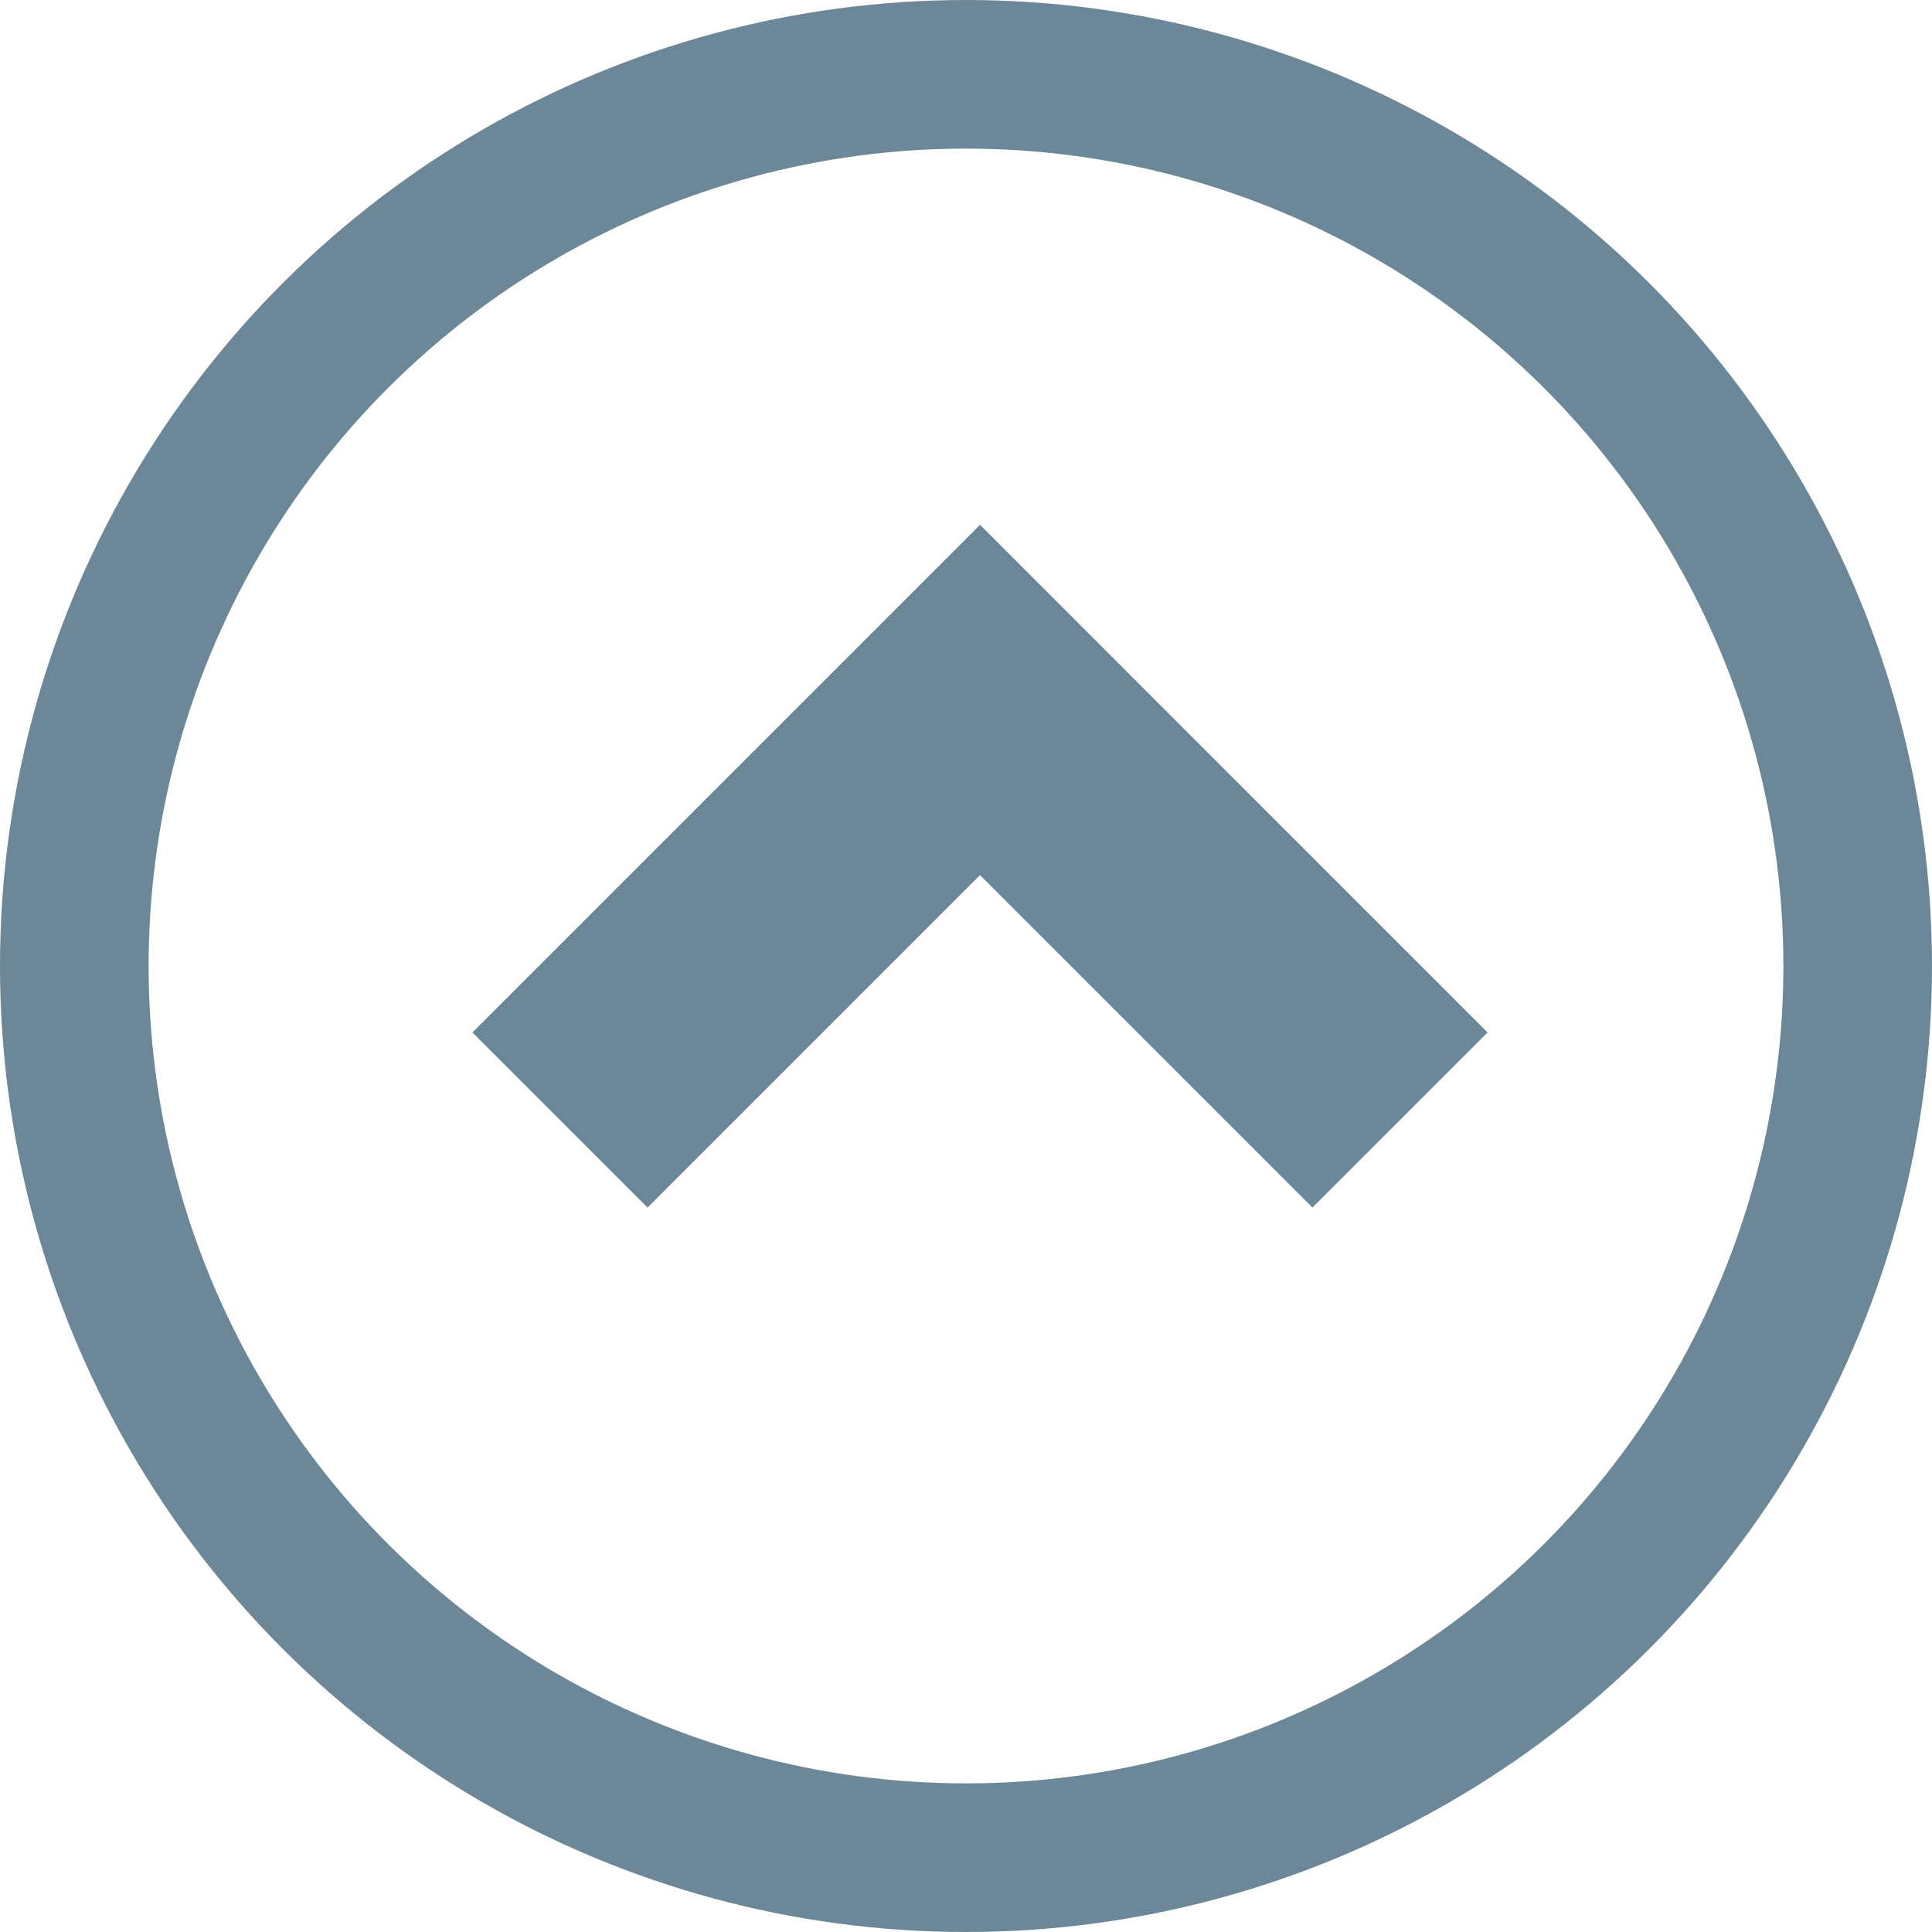 <svg width="39" height="39" viewBox="0 0 39 39" fill="none" xmlns="http://www.w3.org/2000/svg">
<circle cx="19.5" cy="19.5" r="18" transform="rotate(90 19.5 19.5)" stroke="#6C8898" stroke-width="3"/>
<path d="M28.261 22.609L19.783 14.13L11.304 22.609" stroke="#6C8898" stroke-width="5"/>
</svg>
